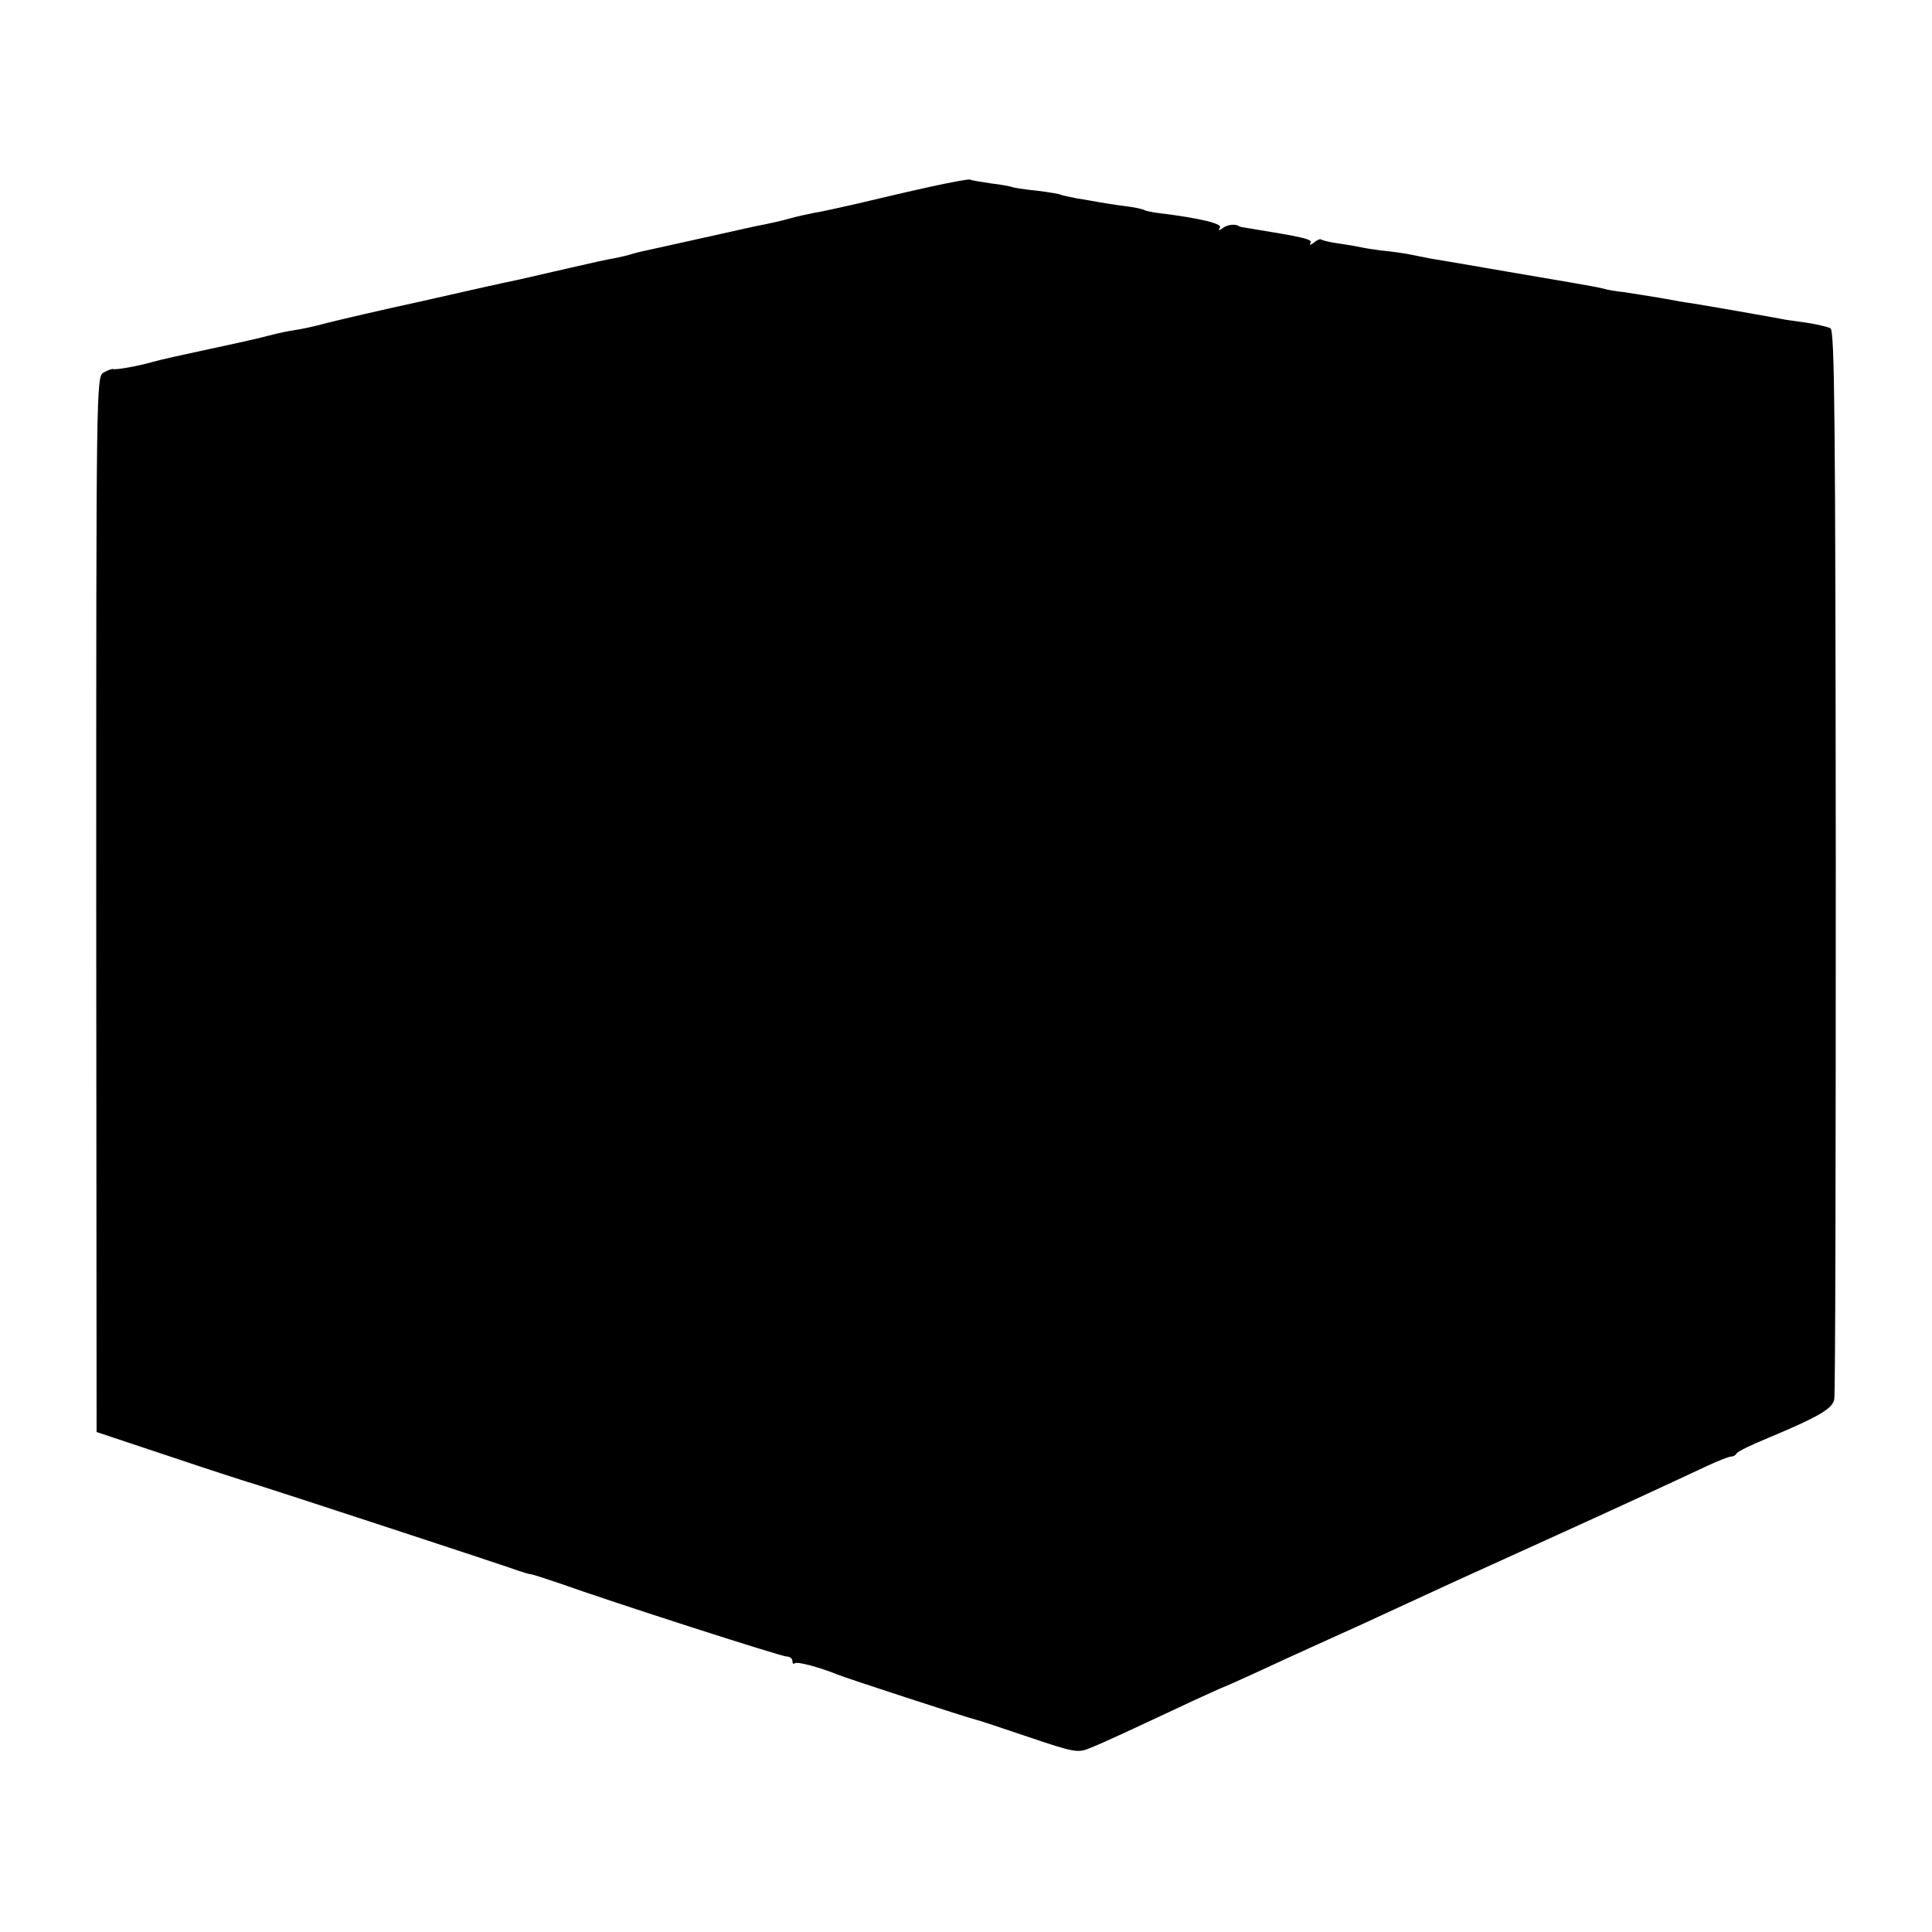 <?xml version="1.0" standalone="no"?>
<!DOCTYPE svg PUBLIC "-//W3C//DTD SVG 20010904//EN"
 "http://www.w3.org/TR/2001/REC-SVG-20010904/DTD/svg10.dtd">
<svg version="1.0" xmlns="http://www.w3.org/2000/svg"
 width="512pt" height="512pt" viewBox="0 0 512 512"
 preserveAspectRatio="xMidYMid meet">
<g transform="translate(0,512) scale(0.1,-0.1)"
fill="#000000" stroke="none">
<path d="M2465 4625 c-55 -12 -140 -32 -190 -44 -49 -11 -102 -23 -117 -25
-15 -3 -44 -9 -65 -15 -21 -6 -49 -12 -63 -15 -14 -2 -88 -19 -165 -36 -77
-17 -148 -33 -158 -35 -10 -2 -26 -6 -35 -9 -9 -3 -28 -7 -42 -10 -14 -2 -68
-14 -120 -26 -52 -12 -113 -26 -135 -31 -22 -5 -49 -10 -60 -13 -11 -2 -103
-23 -205 -46 -102 -22 -212 -48 -244 -56 -32 -9 -71 -17 -86 -19 -14 -2 -44
-8 -66 -14 -21 -6 -93 -22 -159 -36 -66 -14 -133 -29 -150 -34 -34 -10 -98
-22 -105 -19 -3 1 -14 -3 -25 -9 -20 -11 -20 -21 -20 -1410 l1 -1398 204 -68
c113 -38 210 -69 215 -70 18 -5 669 -218 697 -229 15 -5 31 -10 35 -10 4 0 37
-11 73 -23 140 -50 590 -195 605 -195 8 0 15 -5 15 -12 0 -6 2 -9 6 -6 5 6 68
-11 114 -30 22 -9 337 -112 365 -119 6 -1 69 -22 140 -46 124 -42 132 -43 165
-29 35 14 106 47 268 123 46 21 85 39 87 39 1 0 41 18 87 39 45 21 130 60 188
86 58 26 137 62 175 80 121 56 184 85 405 185 196 89 276 126 426 196 28 13
56 24 62 24 6 0 12 4 14 8 2 5 39 23 83 41 134 56 172 78 176 103 3 13 4 654
4 1426 -1 1178 -3 1404 -14 1412 -8 4 -37 11 -65 15 -28 4 -58 8 -66 10 -20 4
-197 35 -235 41 -16 2 -56 9 -88 15 -32 5 -74 12 -95 15 -20 2 -44 6 -52 9 -8
2 -28 6 -45 9 -16 3 -111 19 -210 36 -99 17 -191 33 -205 35 -14 3 -36 7 -50
10 -14 3 -41 7 -60 9 -20 2 -49 6 -65 9 -17 4 -48 9 -69 12 -22 3 -42 8 -44
10 -3 3 -12 -1 -20 -8 -9 -7 -13 -7 -9 -1 6 10 -16 15 -163 39 -14 2 -26 4
-27 6 -9 6 -30 4 -42 -5 -11 -8 -13 -8 -8 1 7 10 -53 25 -160 38 -18 2 -36 6
-40 8 -4 3 -28 8 -53 11 -25 3 -55 8 -66 10 -12 2 -38 7 -59 10 -20 4 -40 8
-44 10 -3 2 -33 7 -66 11 -32 3 -62 8 -65 10 -3 1 -27 6 -54 9 -27 4 -52 8
-55 10 -3 2 -51 -7 -106 -19z"/>
</g>
</svg>
